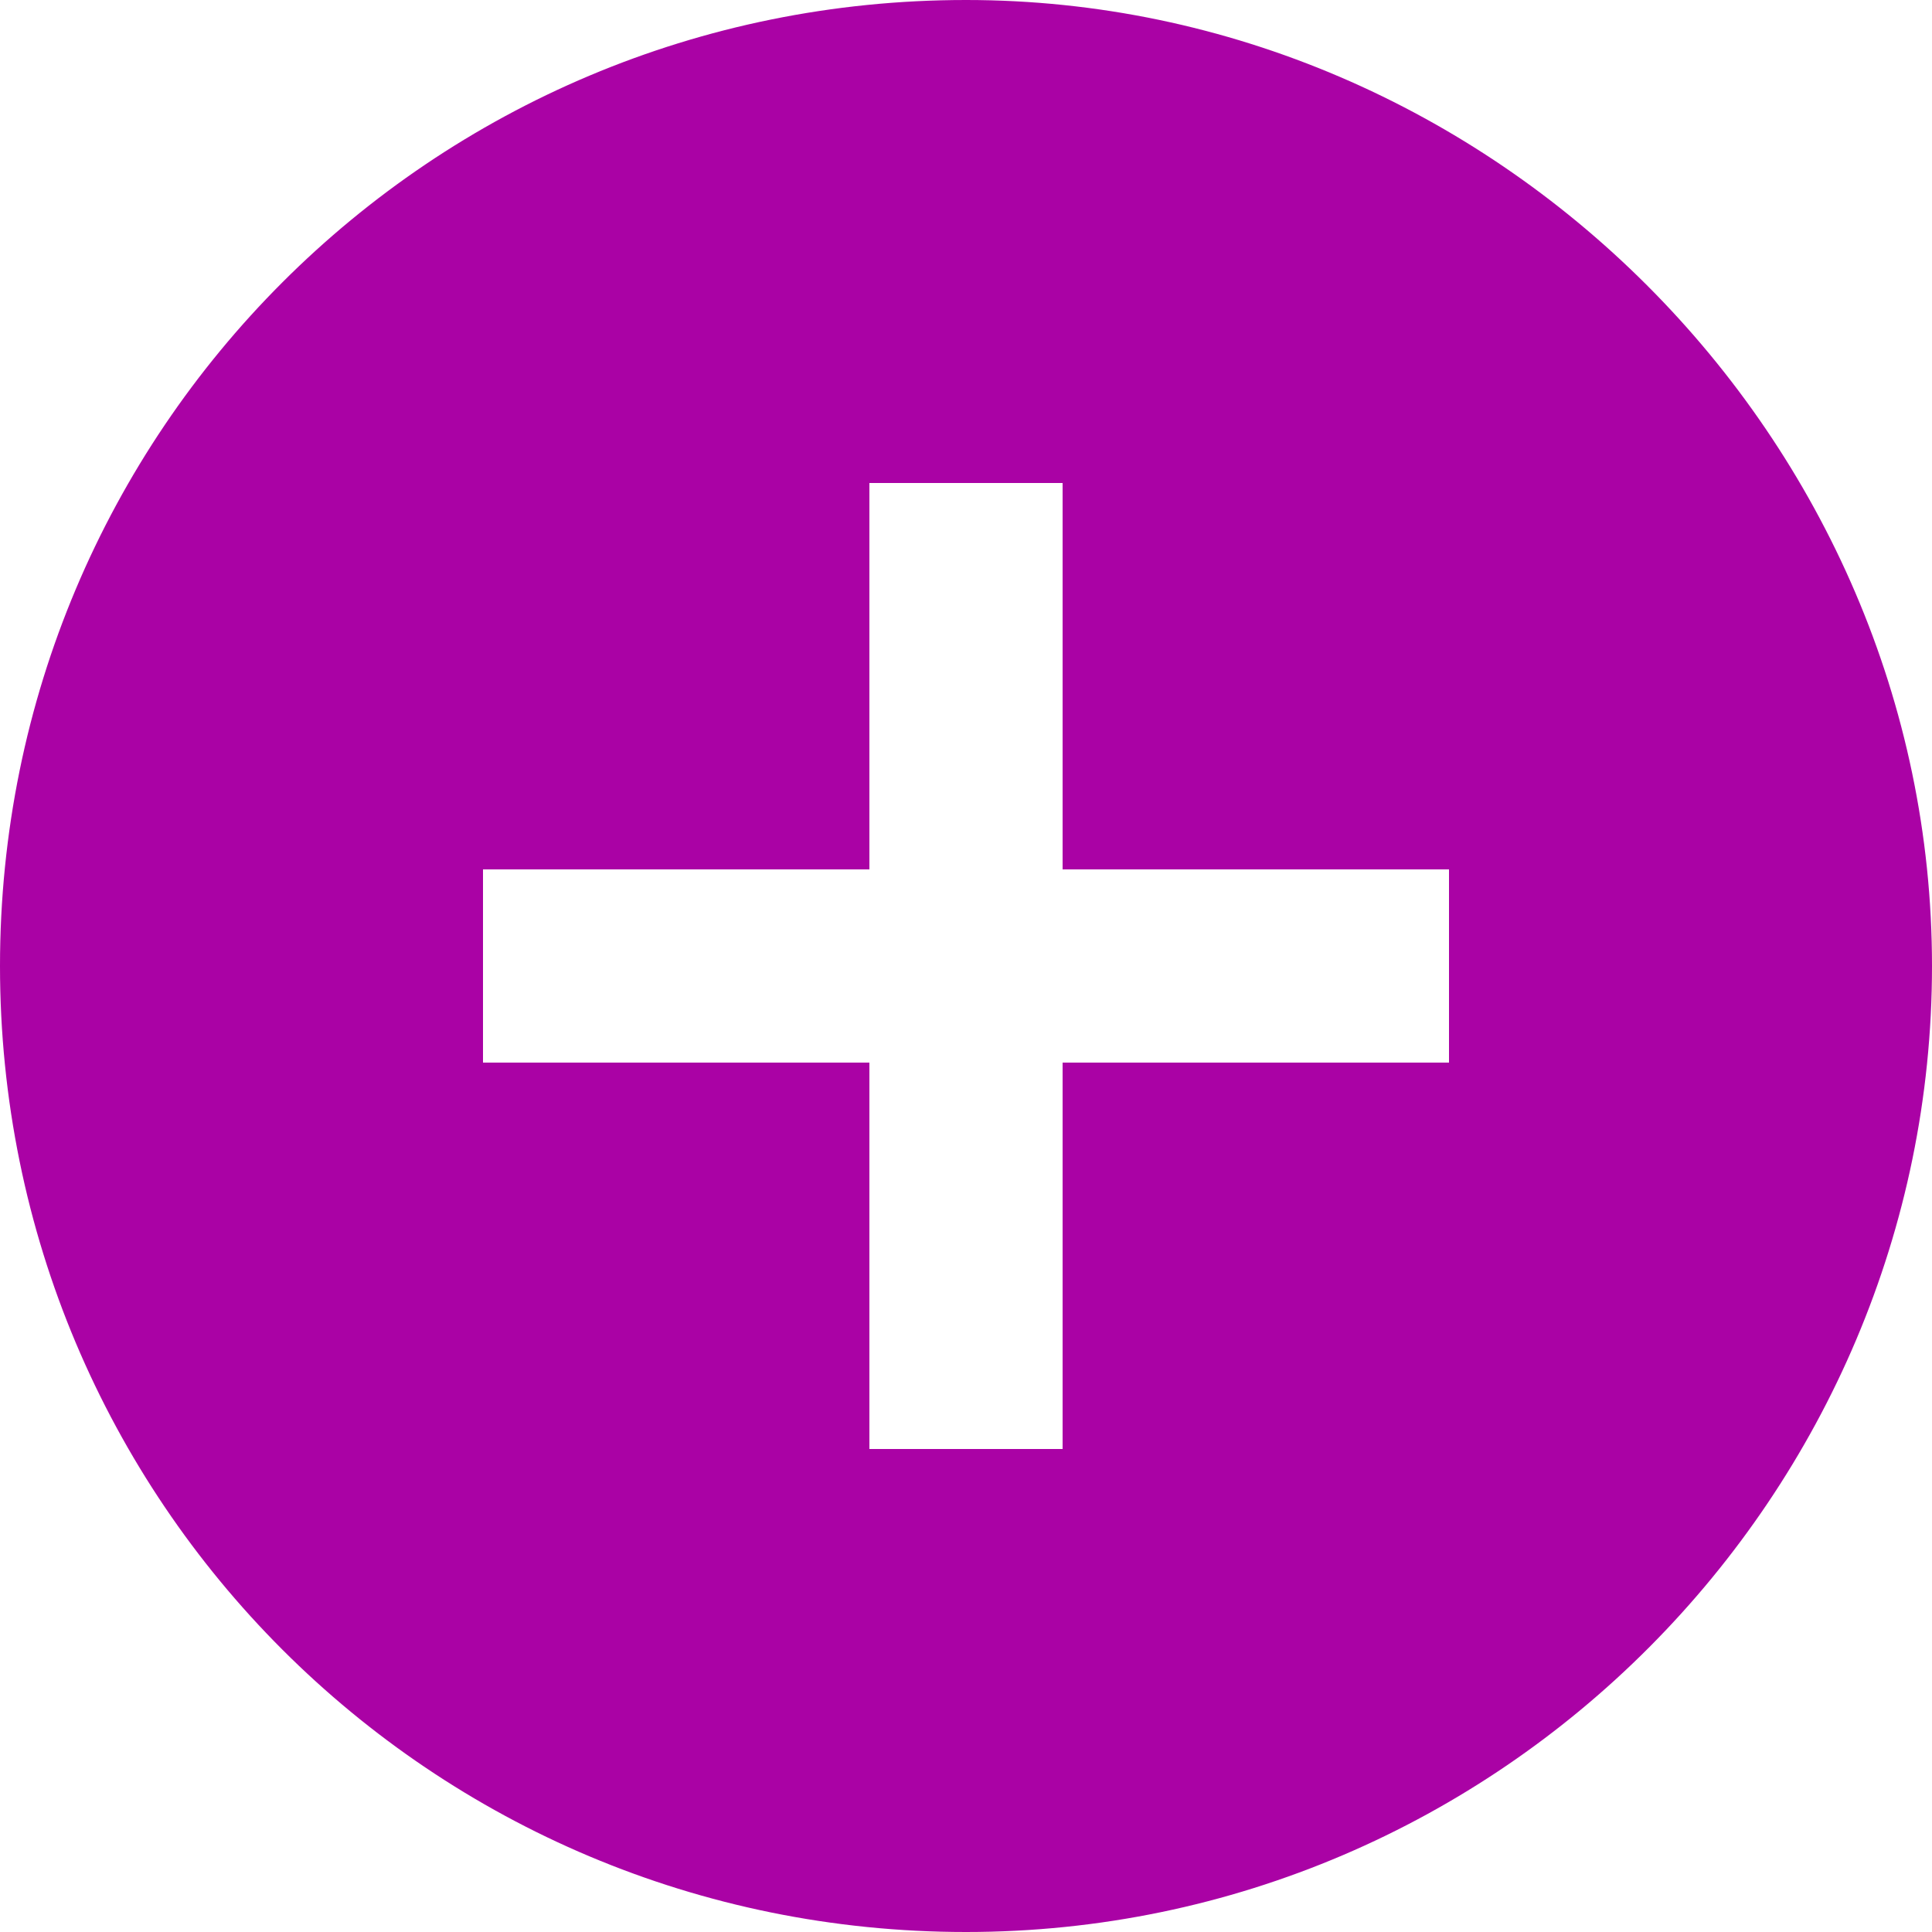 <?xml version="1.0" encoding="utf-8"?>
<!-- Generator: Adobe Illustrator 21.1.0, SVG Export Plug-In . SVG Version: 6.00 Build 0)  -->
<svg version="1.1" id="Capa_1" xmlns="http://www.w3.org/2000/svg" xmlns:xlink="http://www.w3.org/1999/xlink" x="0px" y="0px"
	 viewBox="0 0 26 26" style="enable-background:new 0 0 26 26;" xml:space="preserve">
<style type="text/css">
	.st0{fill:#AA02A5;}
</style>
<g>
	<g id="add-circle">
		<path class="st0" d="M13,0C5.8,0,0,5.8,0,13s5.8,13,13,13s13-5.9,13-13S20.1,0,13,0z M19.5,14.3h-5.2v5.2h-2.6v-5.2H6.5v-2.6h5.2
			V6.5h2.6v5.2h5.2V14.3z"/>
	</g>
</g>
</svg>
